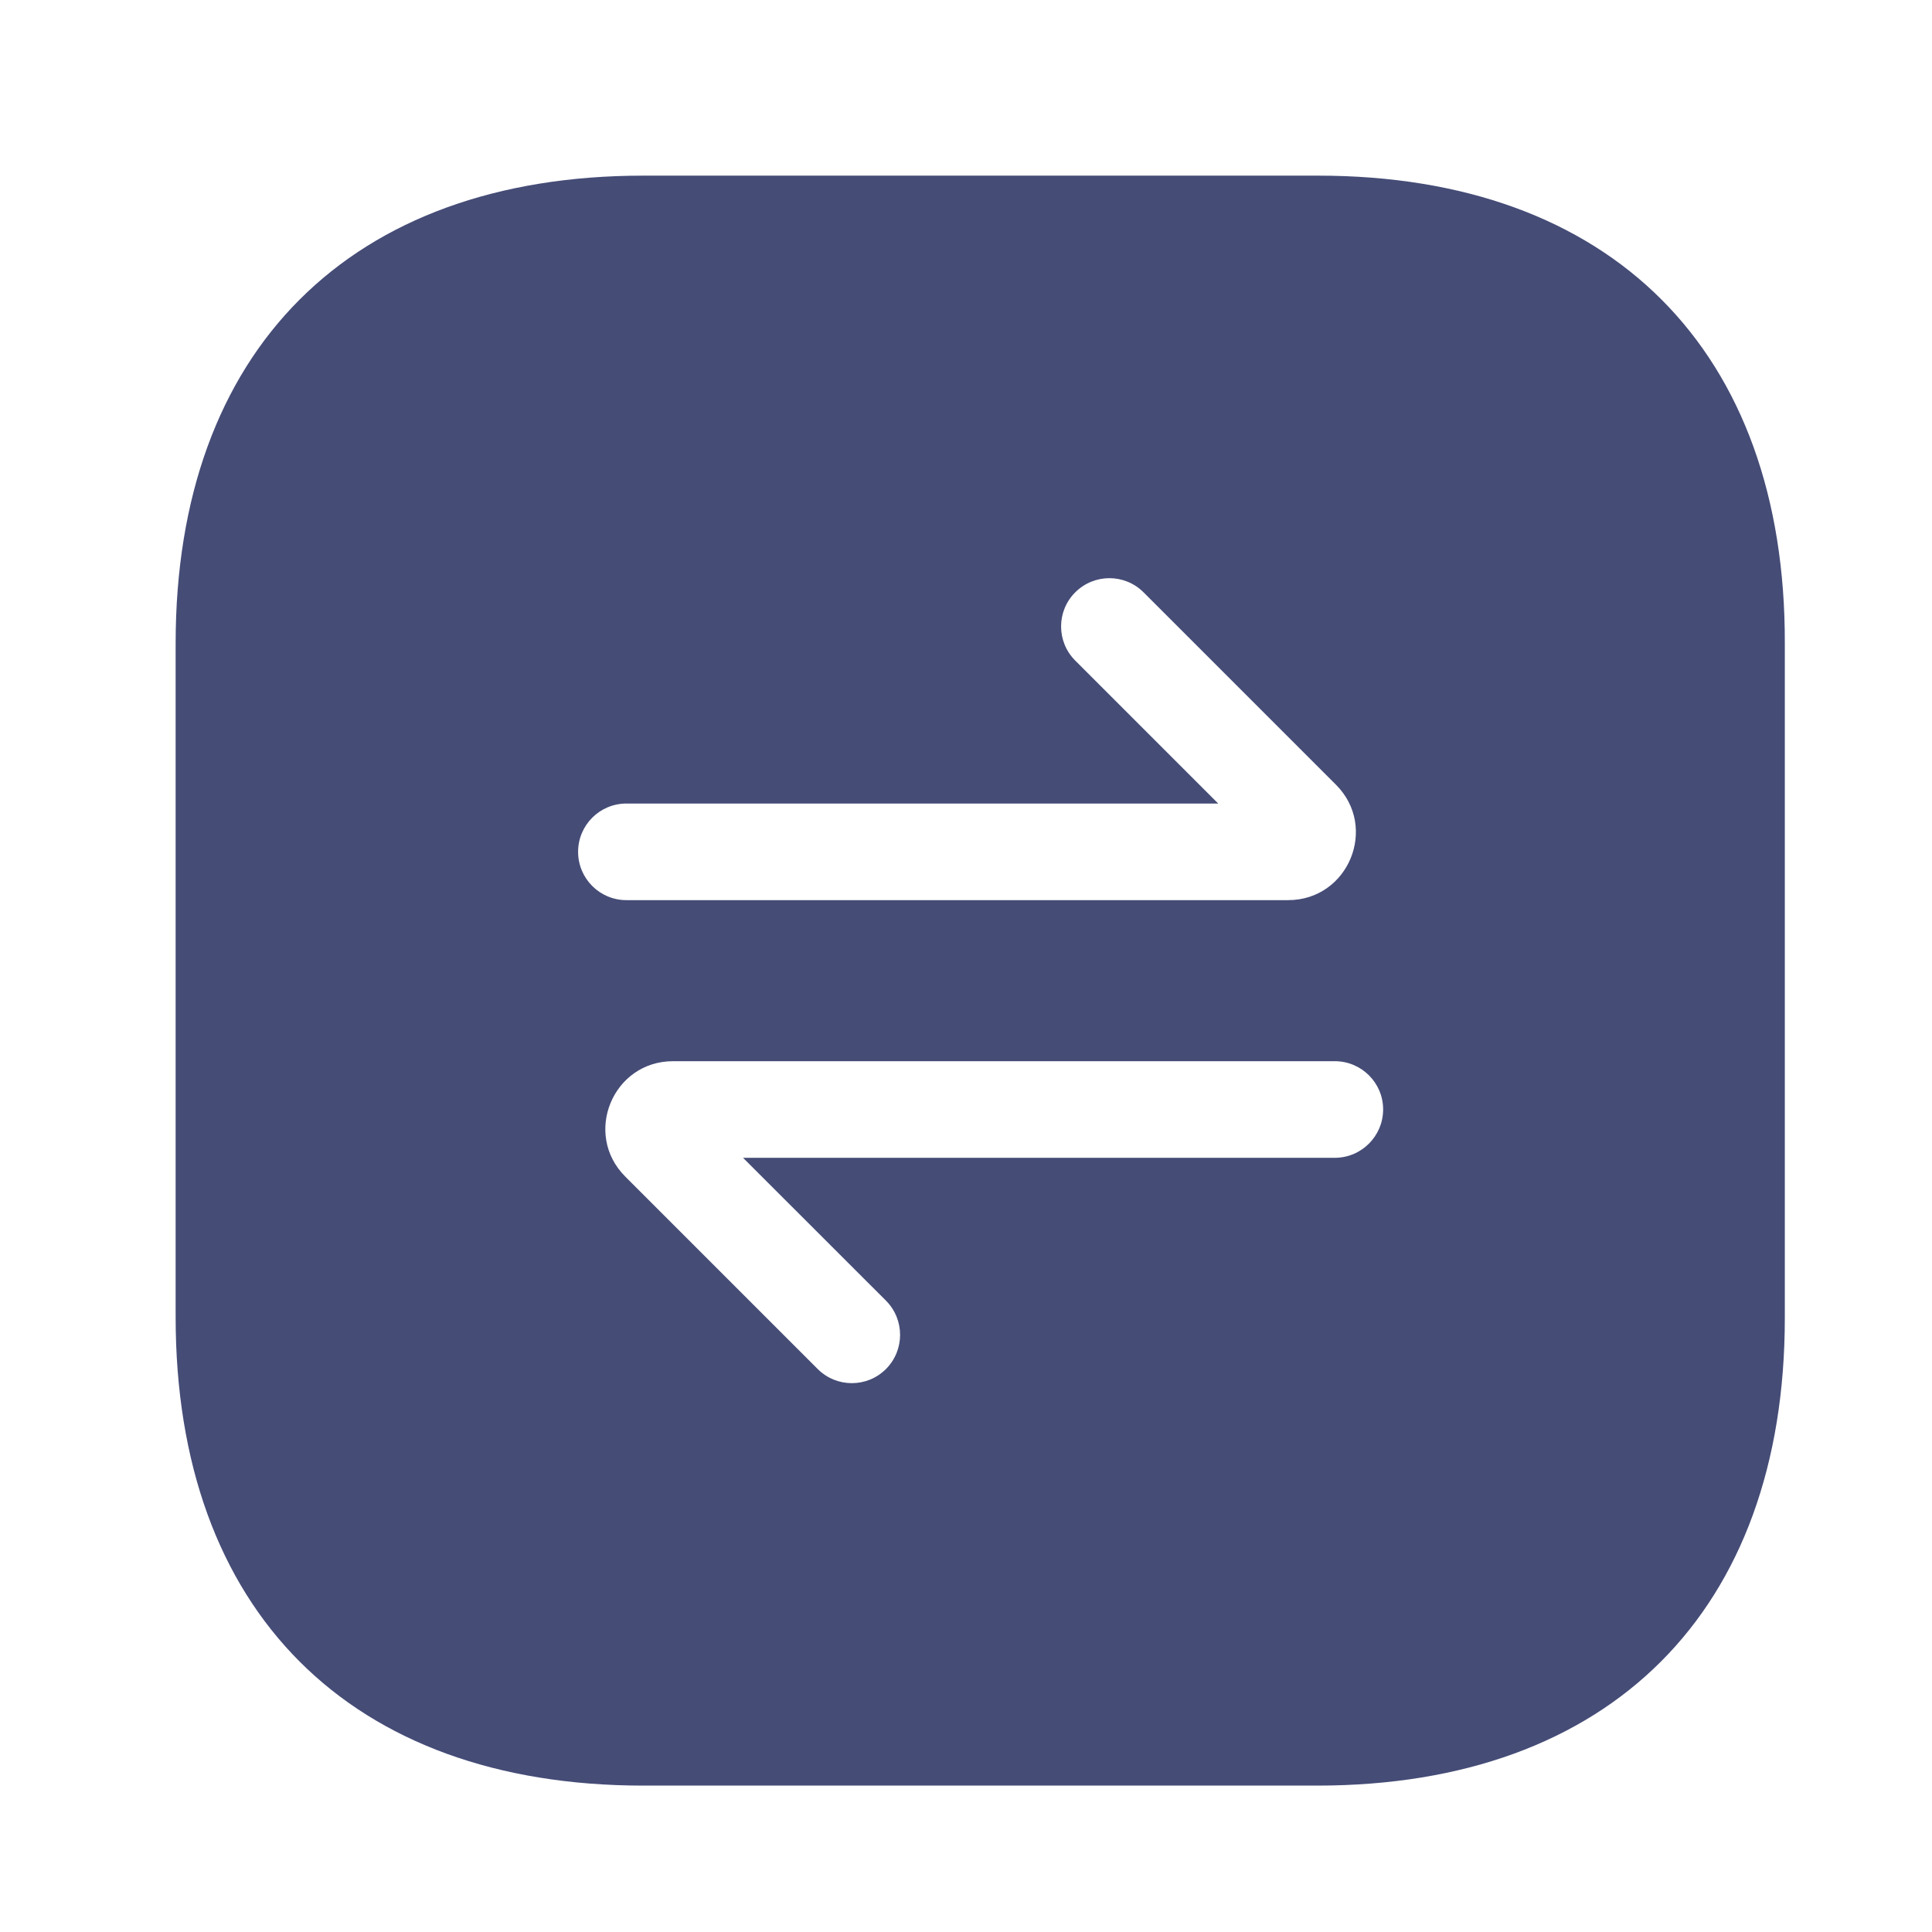 <svg width="22" height="22" viewBox="0 0 22 22" fill="none" xmlns="http://www.w3.org/2000/svg">
<path fill-rule="evenodd" clip-rule="evenodd" d="M7.326 2H15.008C18.344 2 20.333 3.989 20.324 7.326V15.008C20.324 18.344 18.335 20.333 14.998 20.333H7.326C3.989 20.333 2 18.344 2 14.998V7.326C2 3.989 3.989 2 7.326 2ZM12.244 6.745C12.459 6.53 12.807 6.53 13.022 6.745L15.213 8.936C15.698 9.421 15.354 10.25 14.668 10.25H7.133C6.829 10.25 6.583 10.004 6.583 9.7C6.583 9.396 6.829 9.15 7.133 9.15H13.872L12.244 7.522C12.029 7.308 12.029 6.959 12.244 6.745ZM10.089 15.589C9.874 15.804 9.526 15.804 9.311 15.589L7.12 13.398C6.635 12.913 6.978 12.084 7.664 12.084H15.2C15.503 12.084 15.75 12.33 15.75 12.633C15.75 12.937 15.503 13.184 15.2 13.184H8.461L10.089 14.811C10.303 15.026 10.303 15.374 10.089 15.589Z" fill="#454C76"/>
</svg>
